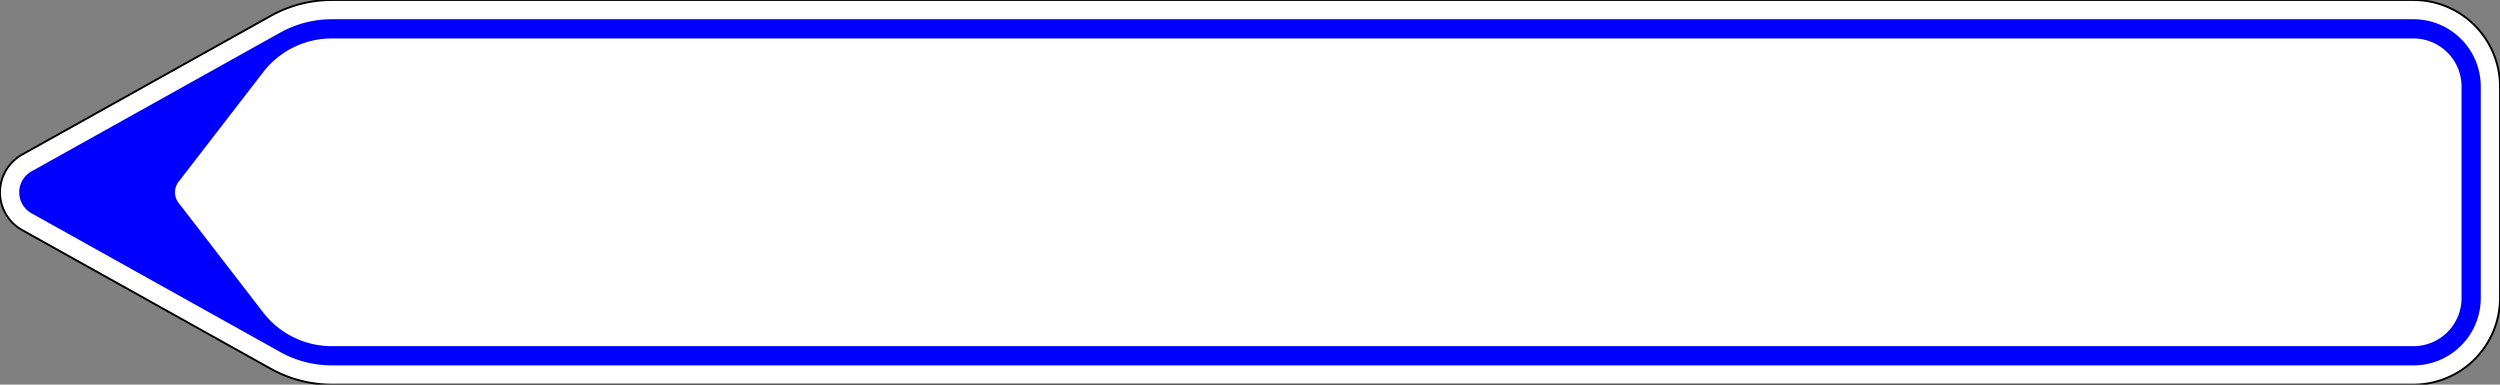 <?xml version="1.0" encoding="UTF-8"?>
<!DOCTYPE svg PUBLIC '-//W3C//DTD SVG 1.0//EN' 'http://www.w3.org/TR/2001/REC-SVG-20010904/DTD/svg10.dtd'>
<svg xmlns:xlink="http://www.w3.org/1999/xlink" xmlns="http://www.w3.org/2000/svg" width="1300" height="200">
<rect width="100%" height="100%" fill="#808080" stroke="none"/>
<!--Gegenereerd door de SIMaD-toepassing (http://www.dlw.be).-->
<g style="stroke:none;fill-rule:evenodd;" transform="matrix(1,0,0,-1,0,200)">
<path d=" M11.539 80.35 A22.5 22.5 0 0 0 11.539 119.65 L11.54 119.65 L140.826 191.766 A65 65 0 0 0 172.49 200 L1255 200 A45 45 0 0 0 1300 155 L1300 45 A45 45 0 0 0 1255 0 L172.49 0 A65 65 0 0 0 140.826 8.234 L140.83 8.23 Z" style="fill:rgb(255,255,255);stroke:rgb(0,0,0);" />
<path d=" M16.411 89.083 A12.5 12.5 0 0 0 16.411 110.917 L16.41 110.92 L145.698 183.033 A55 55 0 0 0 172.49 190 L1255 190 A35 35 0 0 0 1290 155 L1290 45 A35 35 0 0 0 1255 10 L172.49 10 A55 55 0 0 0 145.698 16.967 L145.7 16.97 Z" style="fill:rgb(0,0,255);" />
<path d=" M92.876 94.5 A9 9 0 0 0 92.876 105.5 L92.88 105.5 L136.88 162.5 A45 45 0 0 0 172.5 180 L1255 180 A25 25 0 0 0 1280 155 L1280 45 A25 25 0 0 0 1255 20 L172.5 20 A45 45 0 0 0 136.88 37.5 L136.88 37.5 Z" style="fill:rgb(255,255,255);" />
</g>
</svg>
